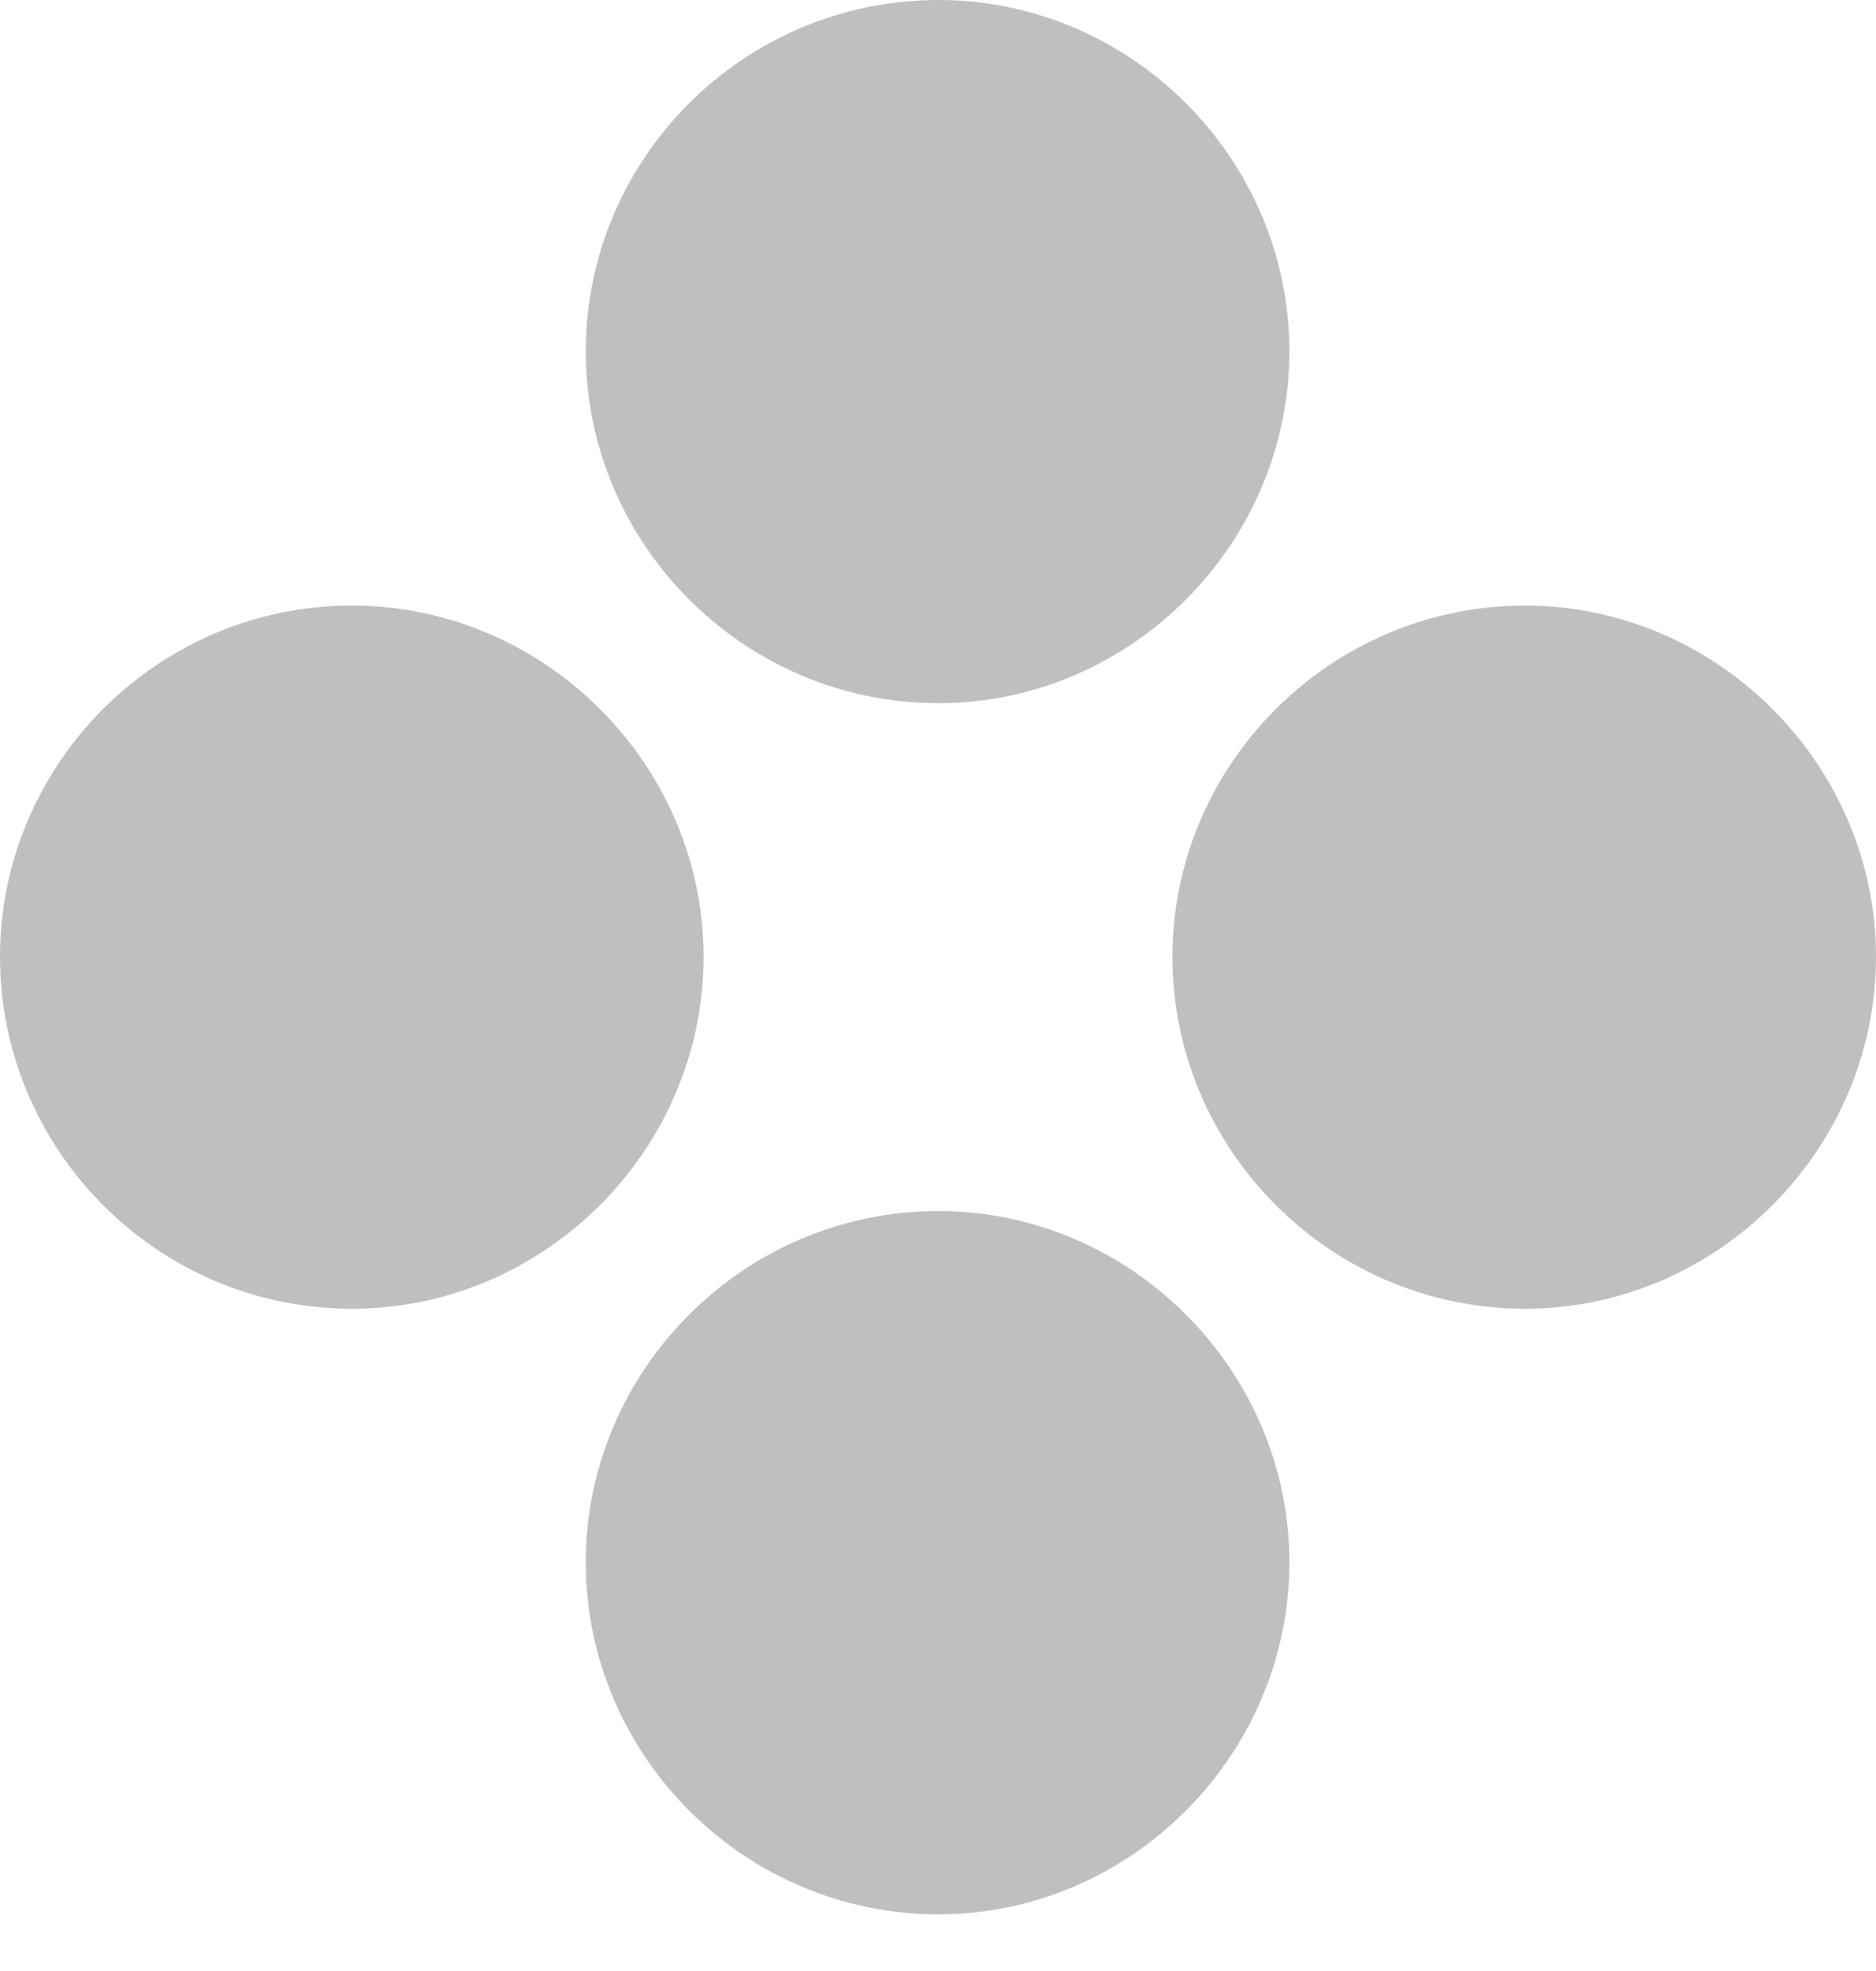 <svg viewBox="0 0 20 21" xmlns="http://www.w3.org/2000/svg">
<path d="M10.004 7.492C12.052 7.492 13.746 5.798 13.746 3.742C13.746 1.686 12.052 0 10.004 0C7.931 0 6.245 1.686 6.245 3.742C6.245 5.798 7.931 7.492 10.004 7.492ZM3.751 13.944C5.806 13.944 7.501 12.249 7.501 10.194C7.501 8.146 5.806 6.452 3.751 6.452C1.677 6.452 0 8.146 0 10.194C0 12.249 1.677 13.944 3.751 13.944ZM16.258 13.944C18.305 13.944 20 12.249 20 10.194C20 8.146 18.305 6.452 16.258 6.452C14.185 6.452 12.499 8.146 12.499 10.194C12.499 12.249 14.185 13.944 16.258 13.944ZM10.004 20.396C12.052 20.396 13.746 18.701 13.746 16.645C13.746 14.598 12.052 12.903 10.004 12.903C7.931 12.903 6.245 14.598 6.245 16.645C6.245 18.701 7.931 20.396 10.004 20.396Z" fill="#BFBFBF"/>
</svg>
